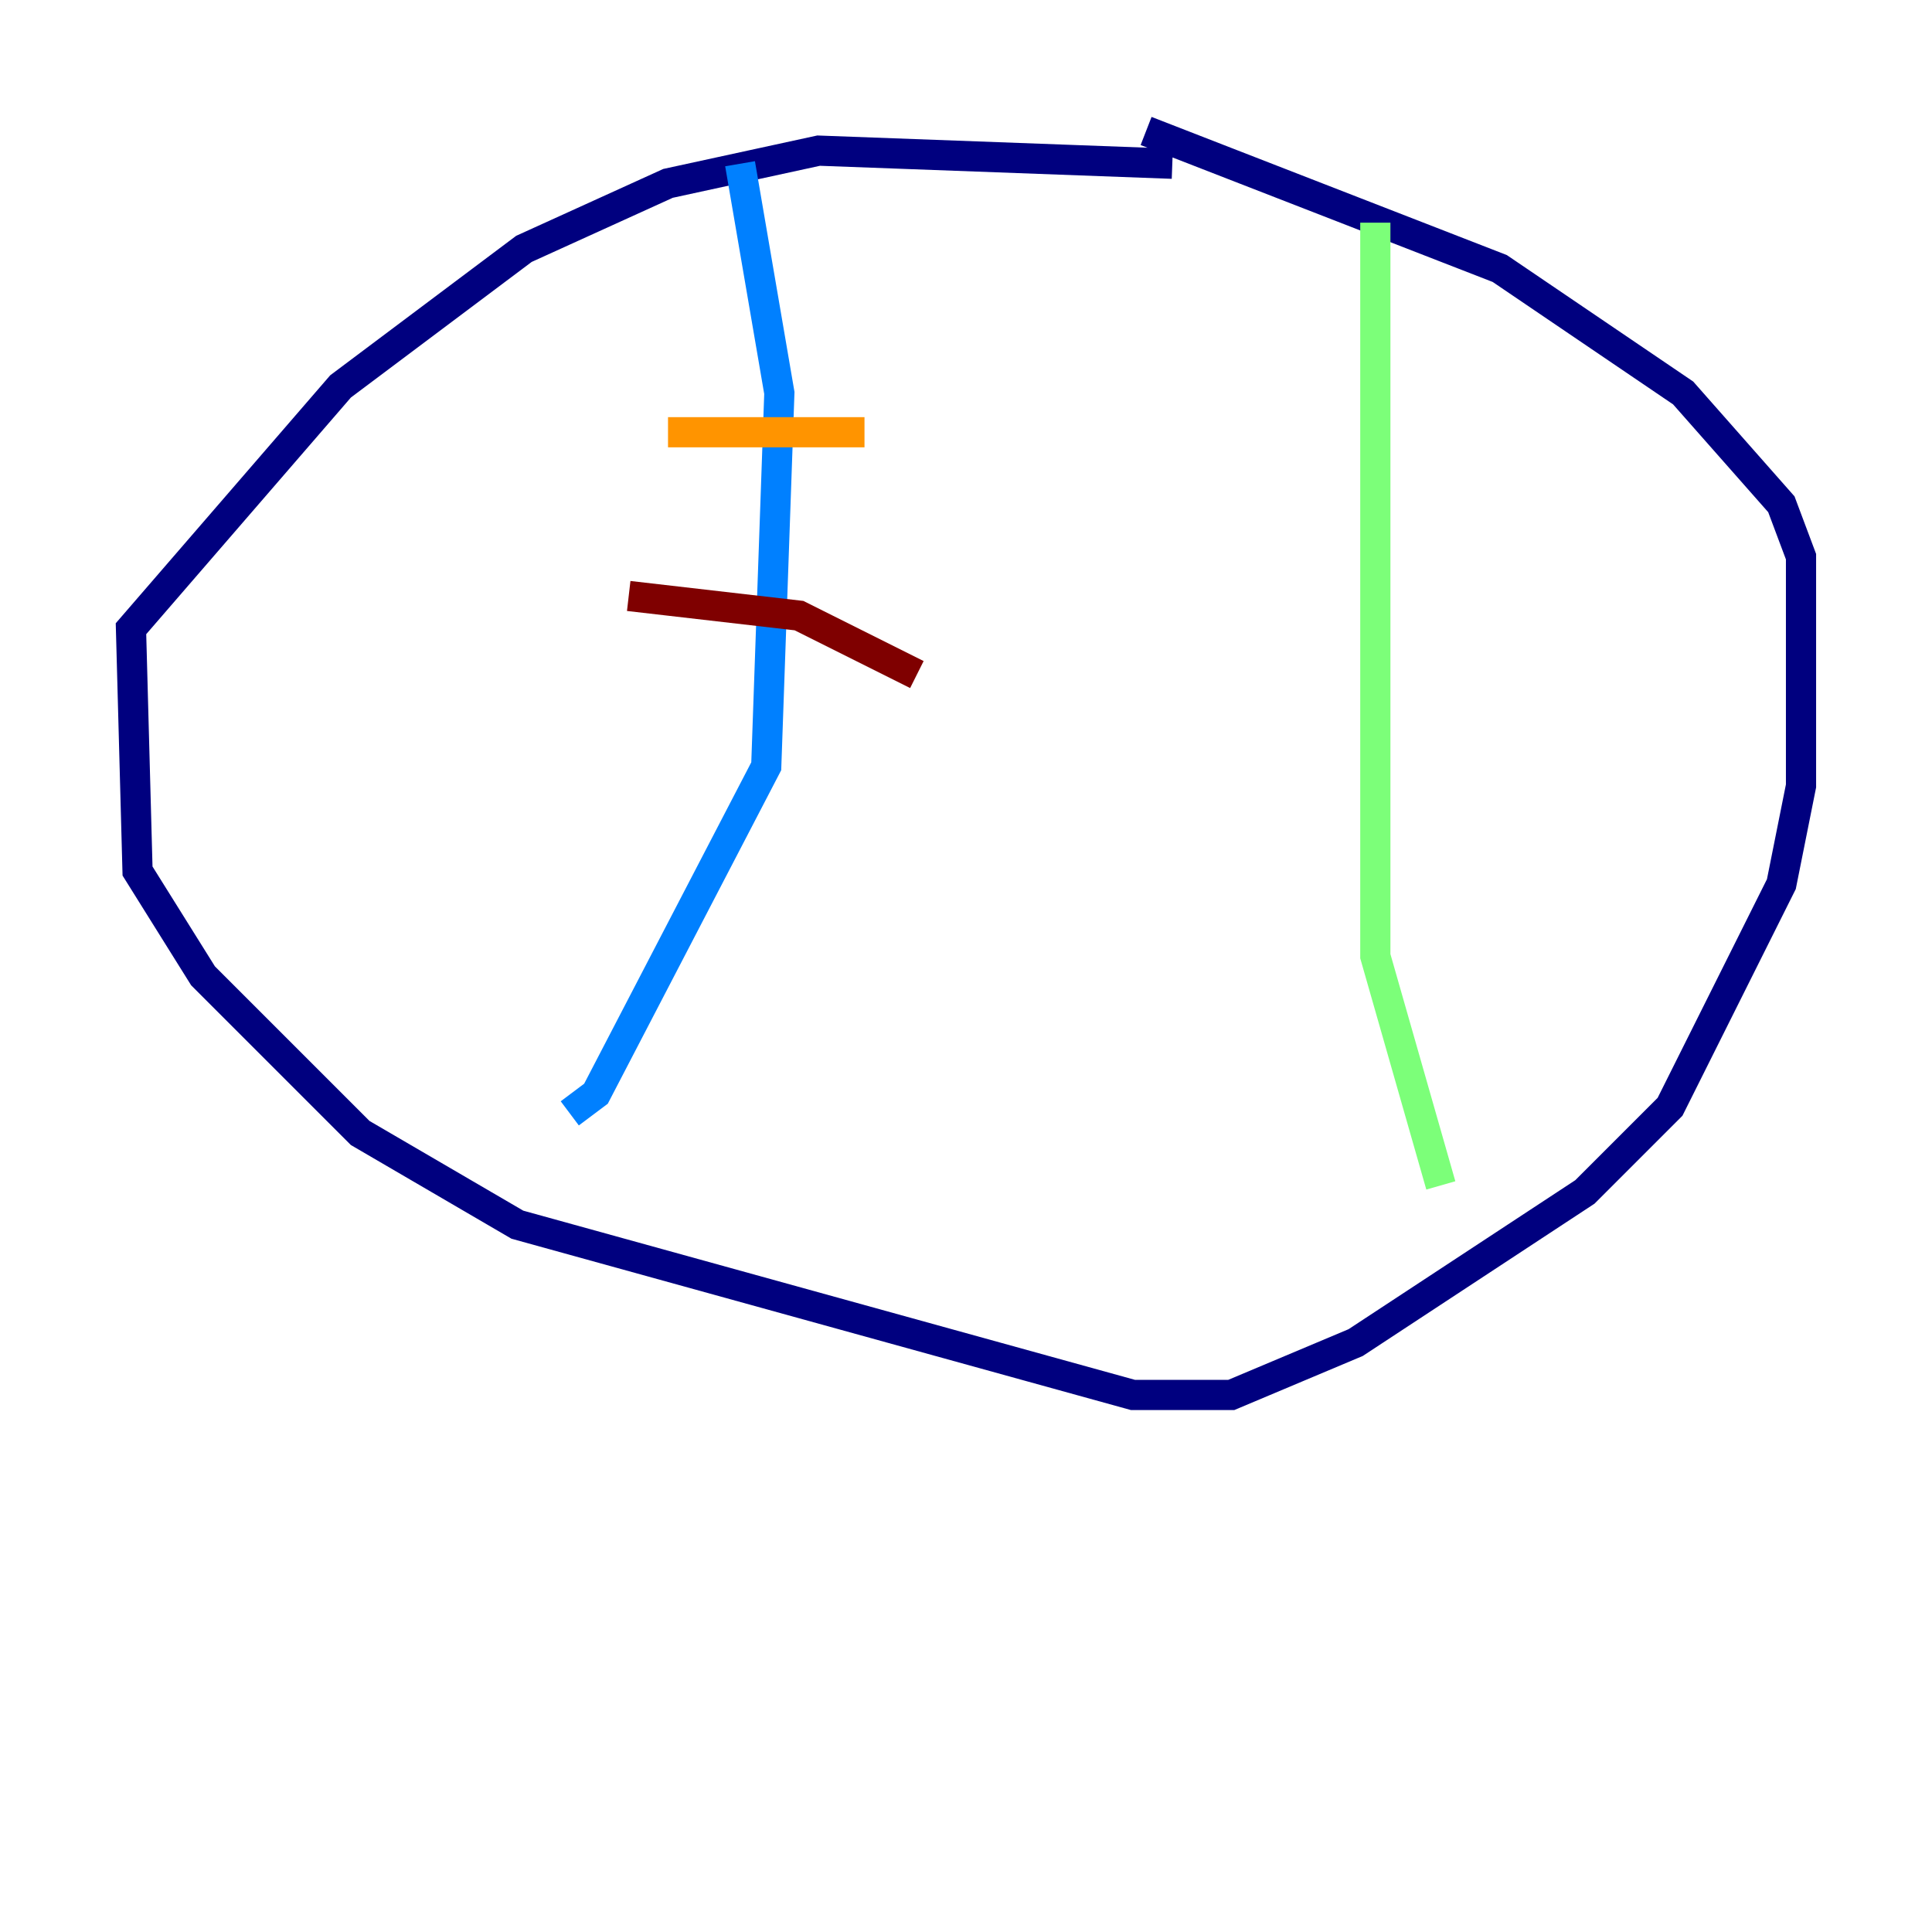 <?xml version="1.0" encoding="utf-8" ?>
<svg baseProfile="tiny" height="128" version="1.2" viewBox="0,0,128,128" width="128" xmlns="http://www.w3.org/2000/svg" xmlns:ev="http://www.w3.org/2001/xml-events" xmlns:xlink="http://www.w3.org/1999/xlink"><defs /><polyline fill="none" points="77.668,10.848 54.237,9.98 44.258,12.149 34.712,16.488 22.563,25.6 8.678,41.654 9.112,57.709 13.451,64.651 23.864,75.064 34.278,81.139 75.064,92.42 81.573,92.42 89.817,88.949 105.003,78.969 110.644,73.329 118.02,58.576 119.322,52.068 119.322,36.881 118.02,33.41 111.512,26.034 99.363,17.79 75.932,8.678" stroke="#00007f" stroke-width="2" /><polyline fill="none" points="49.031,10.848 51.634,26.034 50.766,50.766 39.485,72.461 37.749,73.763" stroke="#0080ff" stroke-width="2" /><polyline fill="none" points="91.119,14.752 91.119,63.349 95.458,78.536" stroke="#7cff79" stroke-width="2" /><polyline fill="none" points="44.258,28.637 57.275,28.637" stroke="#ff9400" stroke-width="2" /><polyline fill="none" points="41.654,39.485 52.936,40.786 60.746,44.691" stroke="#7f0000" stroke-width="2" /></svg>